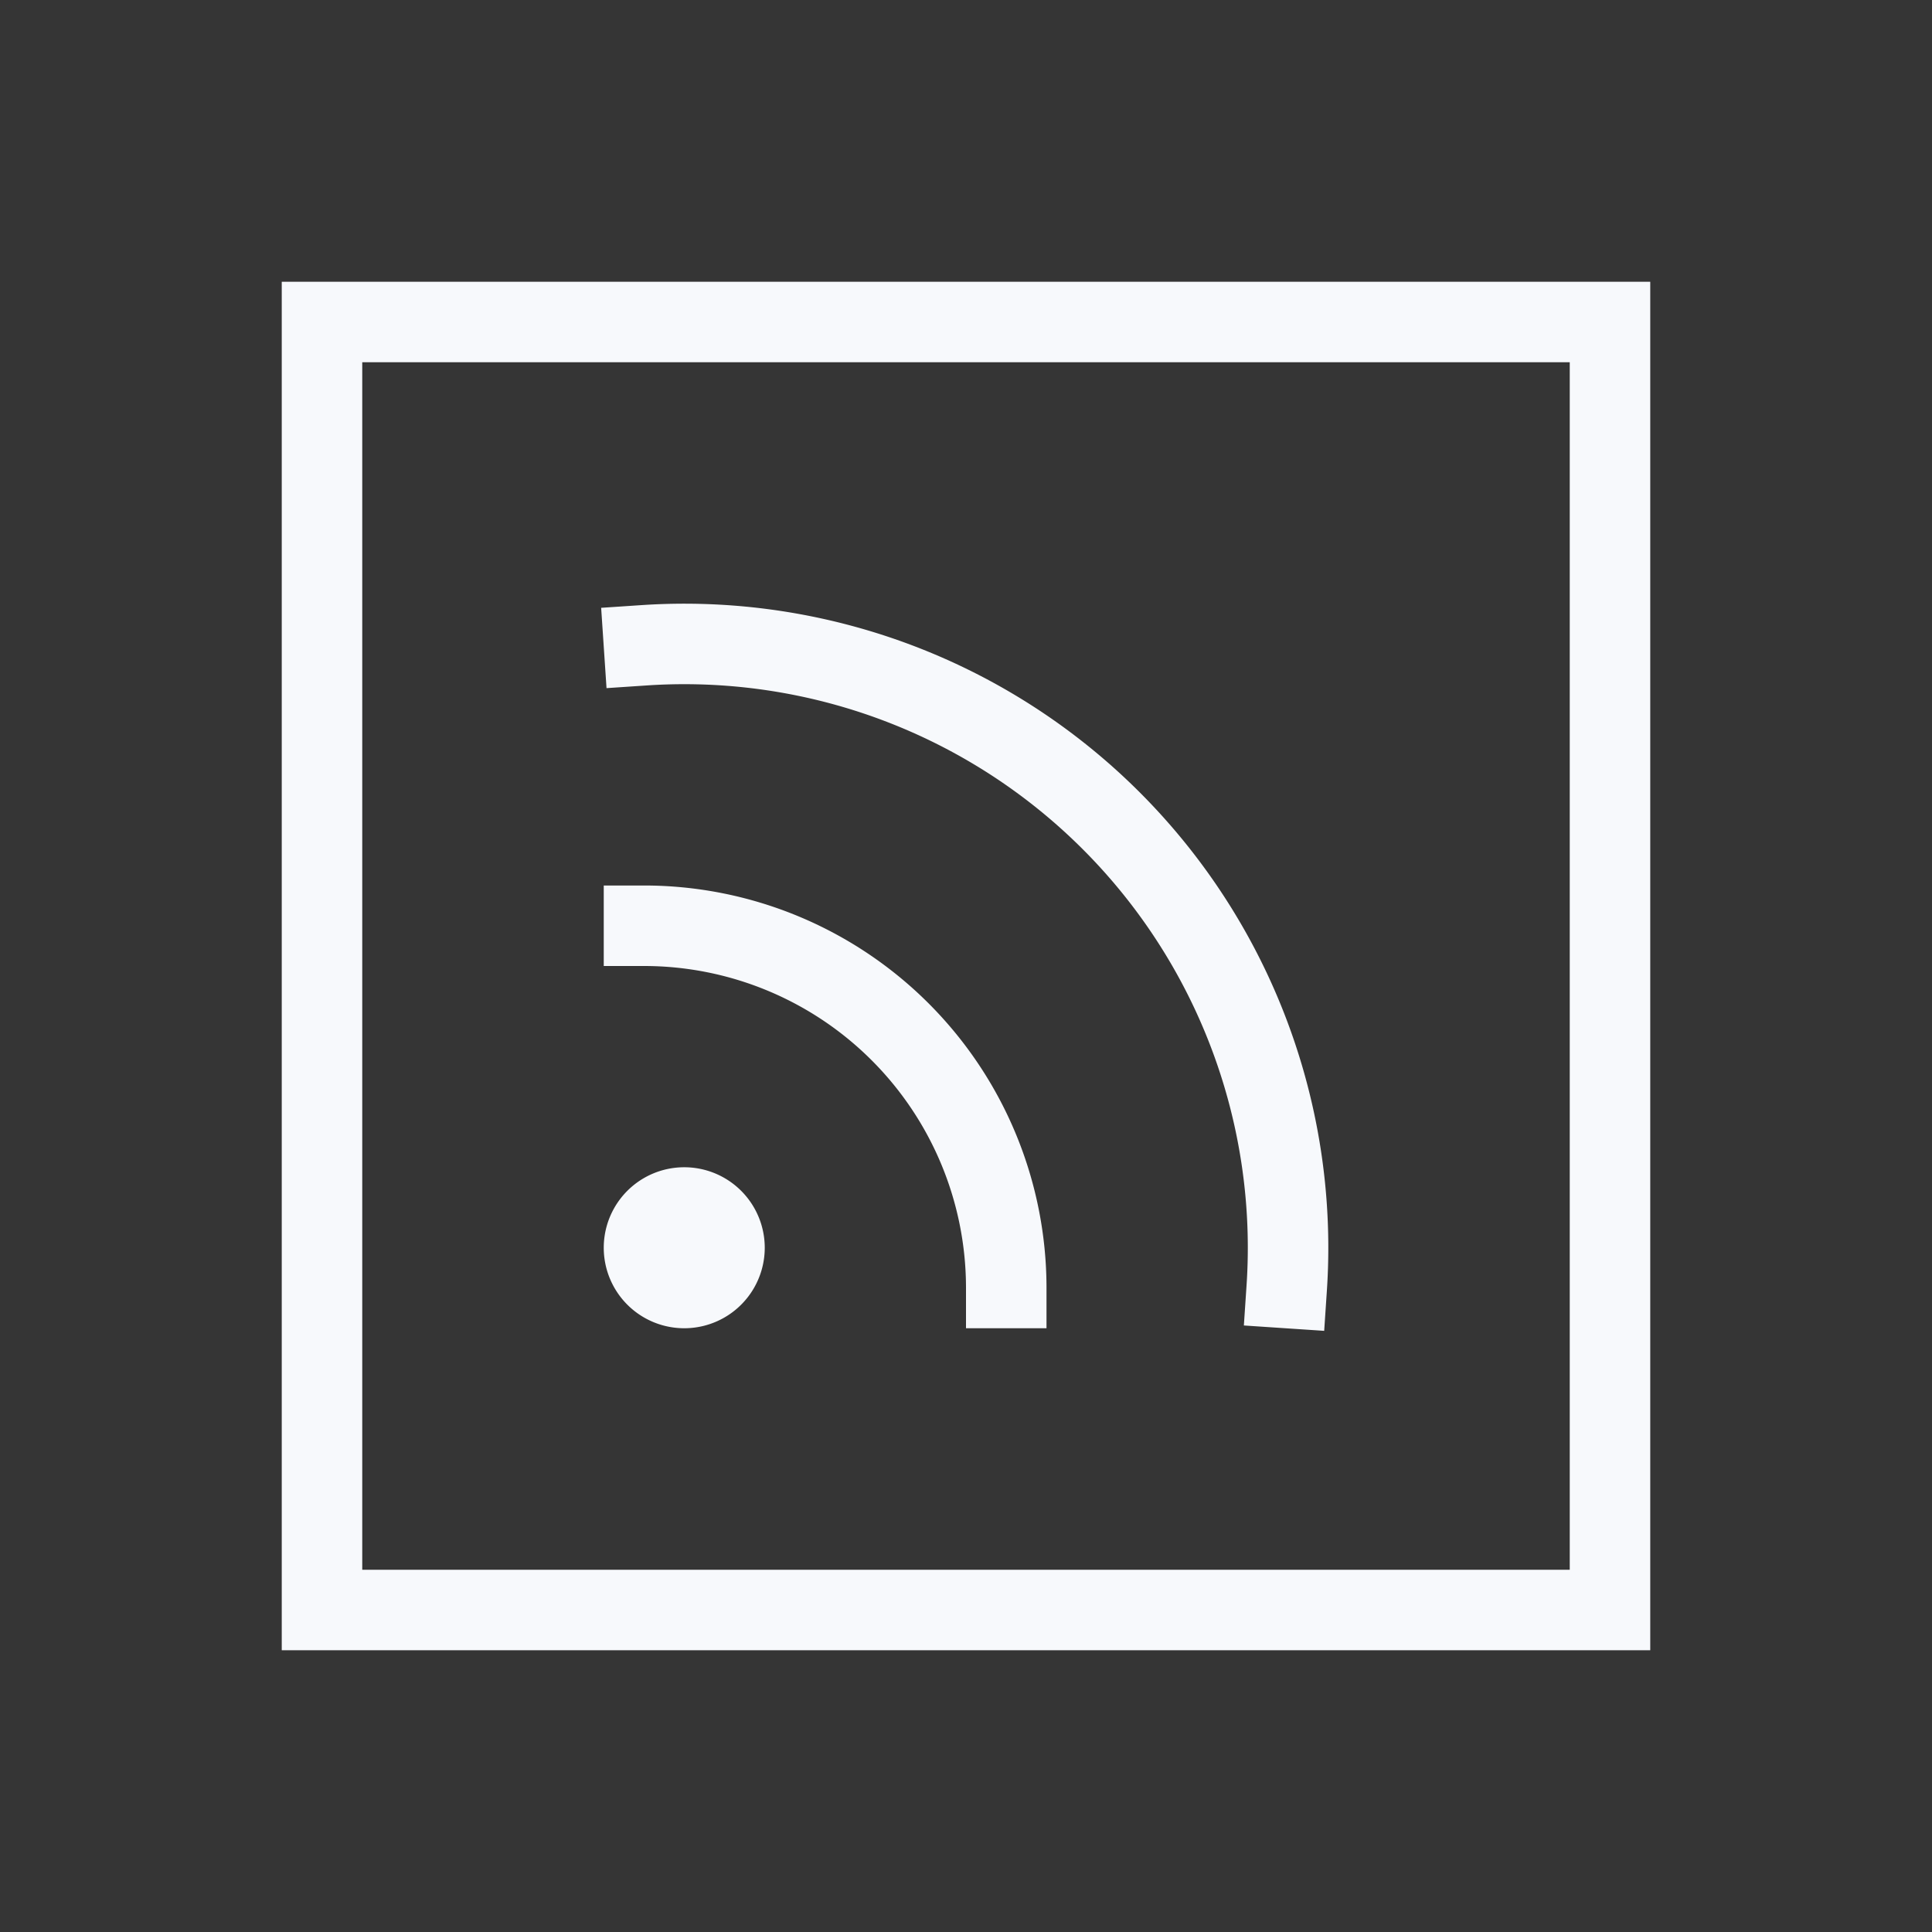<svg xmlns="http://www.w3.org/2000/svg" width="24" height="24" fill="none"><rect width="100%" height="100%" fill="#333333" stroke="none"/><path fill="#fff" fill-opacity=".01" d="M24 0v24H0V0z"/><path fill="#F7F9FC" d="M9 15.5a.5.5 0 1 1-1 0 .5.5 0 0 1 1 0"/><path stroke="#F7F9FC" stroke-linecap="square" d="M8 11.5a4.5 4.5 0 0 1 4.5 4.5M8 8.016A7.5 7.5 0 0 1 15.984 16M4 4h16v16H4zm5 11.5a.5.5 0 1 1-1 0 .5.5 0 0 1 1 0Z"/></svg>